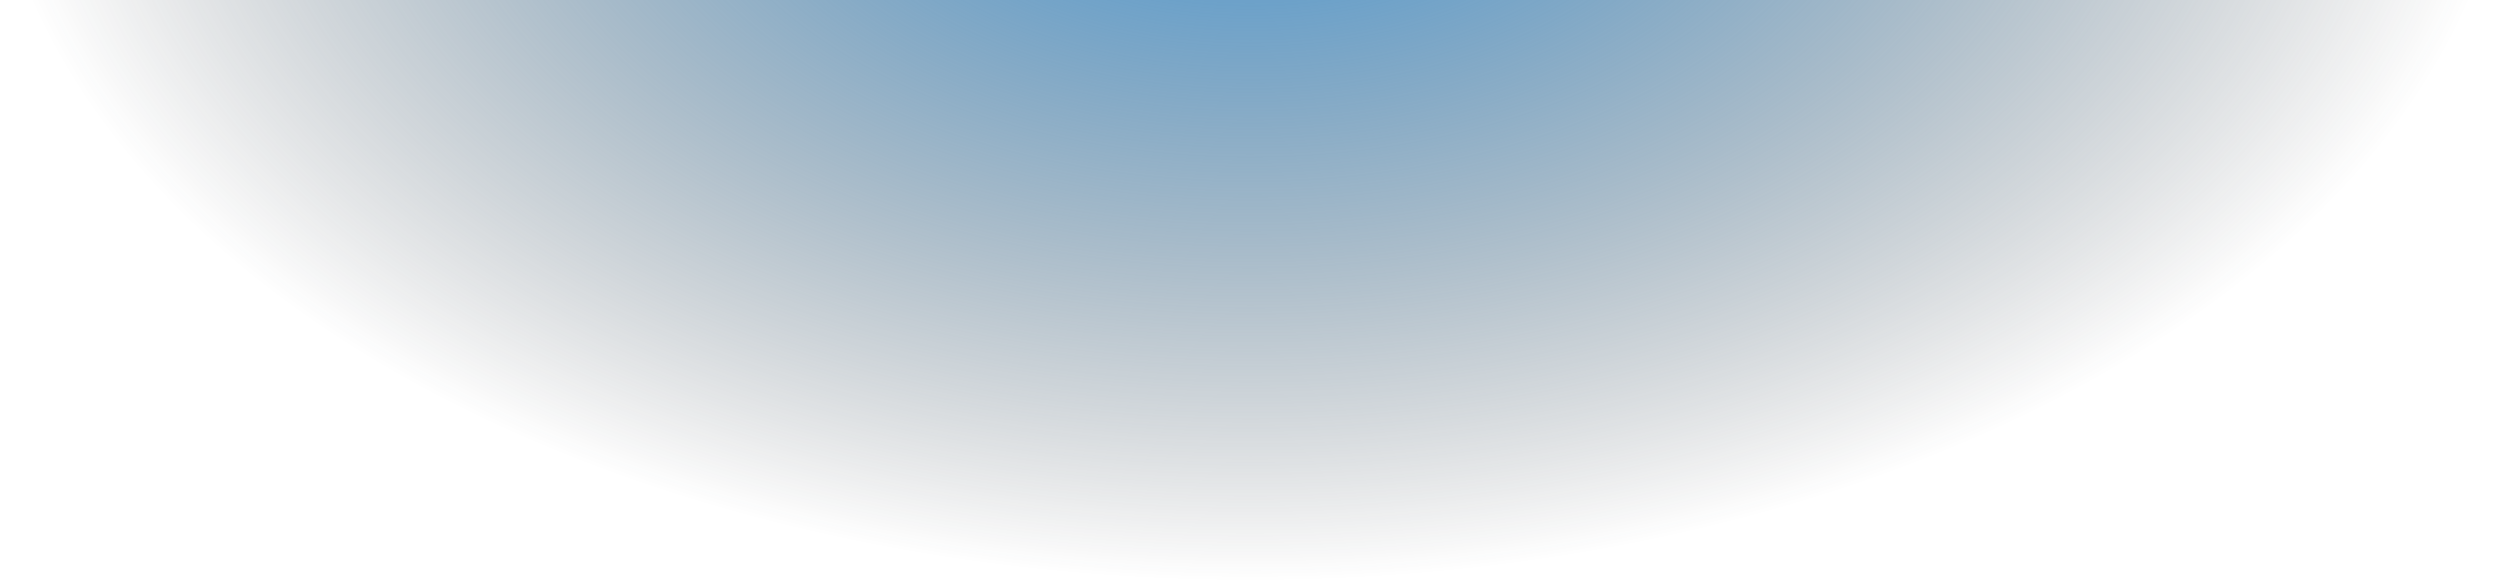 <?xml version="1.0" encoding="utf-8"?>
<svg version="1.1" id="Layer_1" xmlns="http://www.w3.org/2000/svg" xmlns:xlink="http://www.w3.org/1999/xlink" x="0px" y="0px" viewBox="0 0 1500 350" style="enable-background:new 0 0 1500 350;" xml:space="preserve">
  <style type="text/css">
    .mask{filter:url(#mask);}
    .mask-rect{fill:#FFFFFF;}
  </style>
  <defs>
    <filter id="mask" filterUnits="userSpaceOnUse" x="-8.01" y="-594.52" width="1516.43" height="943.12">
      <feColorMatrix  type="matrix" values="1 0 0 0 0  0 1 0 0 0  0 0 1 0 0  0 0 0 1 0"/>
    </filter>
  </defs>
  <mask maskUnits="userSpaceOnUse" x="-8.01" y="-594.52" width="1516.43" height="943.12" id="SVGID_1_">
    <g class="mask">
      <rect x="-0.05" y="-0.12" transform="matrix(-1 -1.224647e-16 1.224647e-16 -1 1499.907 349.753)" class="mask-rect" width="1500" height="350"/>
      <circle cx="750.2" cy="-2263.03" r="2377.79"/>
    </g>
  </mask>
  <radialGradient id="SVGID_00000078012850819453045890000000169690760040134315_" cx="621.723" cy="3373.011" r="952.5" gradientTransform="matrix(-0.796 0 0 -0.495 1245.11 1546.935)" gradientUnits="userSpaceOnUse">
    <stop  offset="1.698369e-05" style="stop-color:#3D90CE"/>
    <stop  offset="0.115" style="stop-color:#3C8BC7;stop-opacity:0.885"/>
    <stop  offset="0.285" style="stop-color:#387EB3;stop-opacity:0.715"/>
    <stop  offset="0.489" style="stop-color:#326992;stop-opacity:0.511"/>
    <stop  offset="0.719" style="stop-color:#2A4C65;stop-opacity:0.281"/>
    <stop  offset="0.968" style="stop-color:#1F262C;stop-opacity:0.032"/>
    <stop  offset="1" style="stop-color:#1E2124;stop-opacity:0"/>
  </radialGradient>
  <ellipse style="mask:url(#SVGID_1_);fill-rule:evenodd;clip-rule:evenodd;fill:url(#SVGID_00000078012850819453045890000000169690760040134315_);" cx="750.2" cy="-122.96" rx="758.21" ry="471.56"/>
  </svg>

